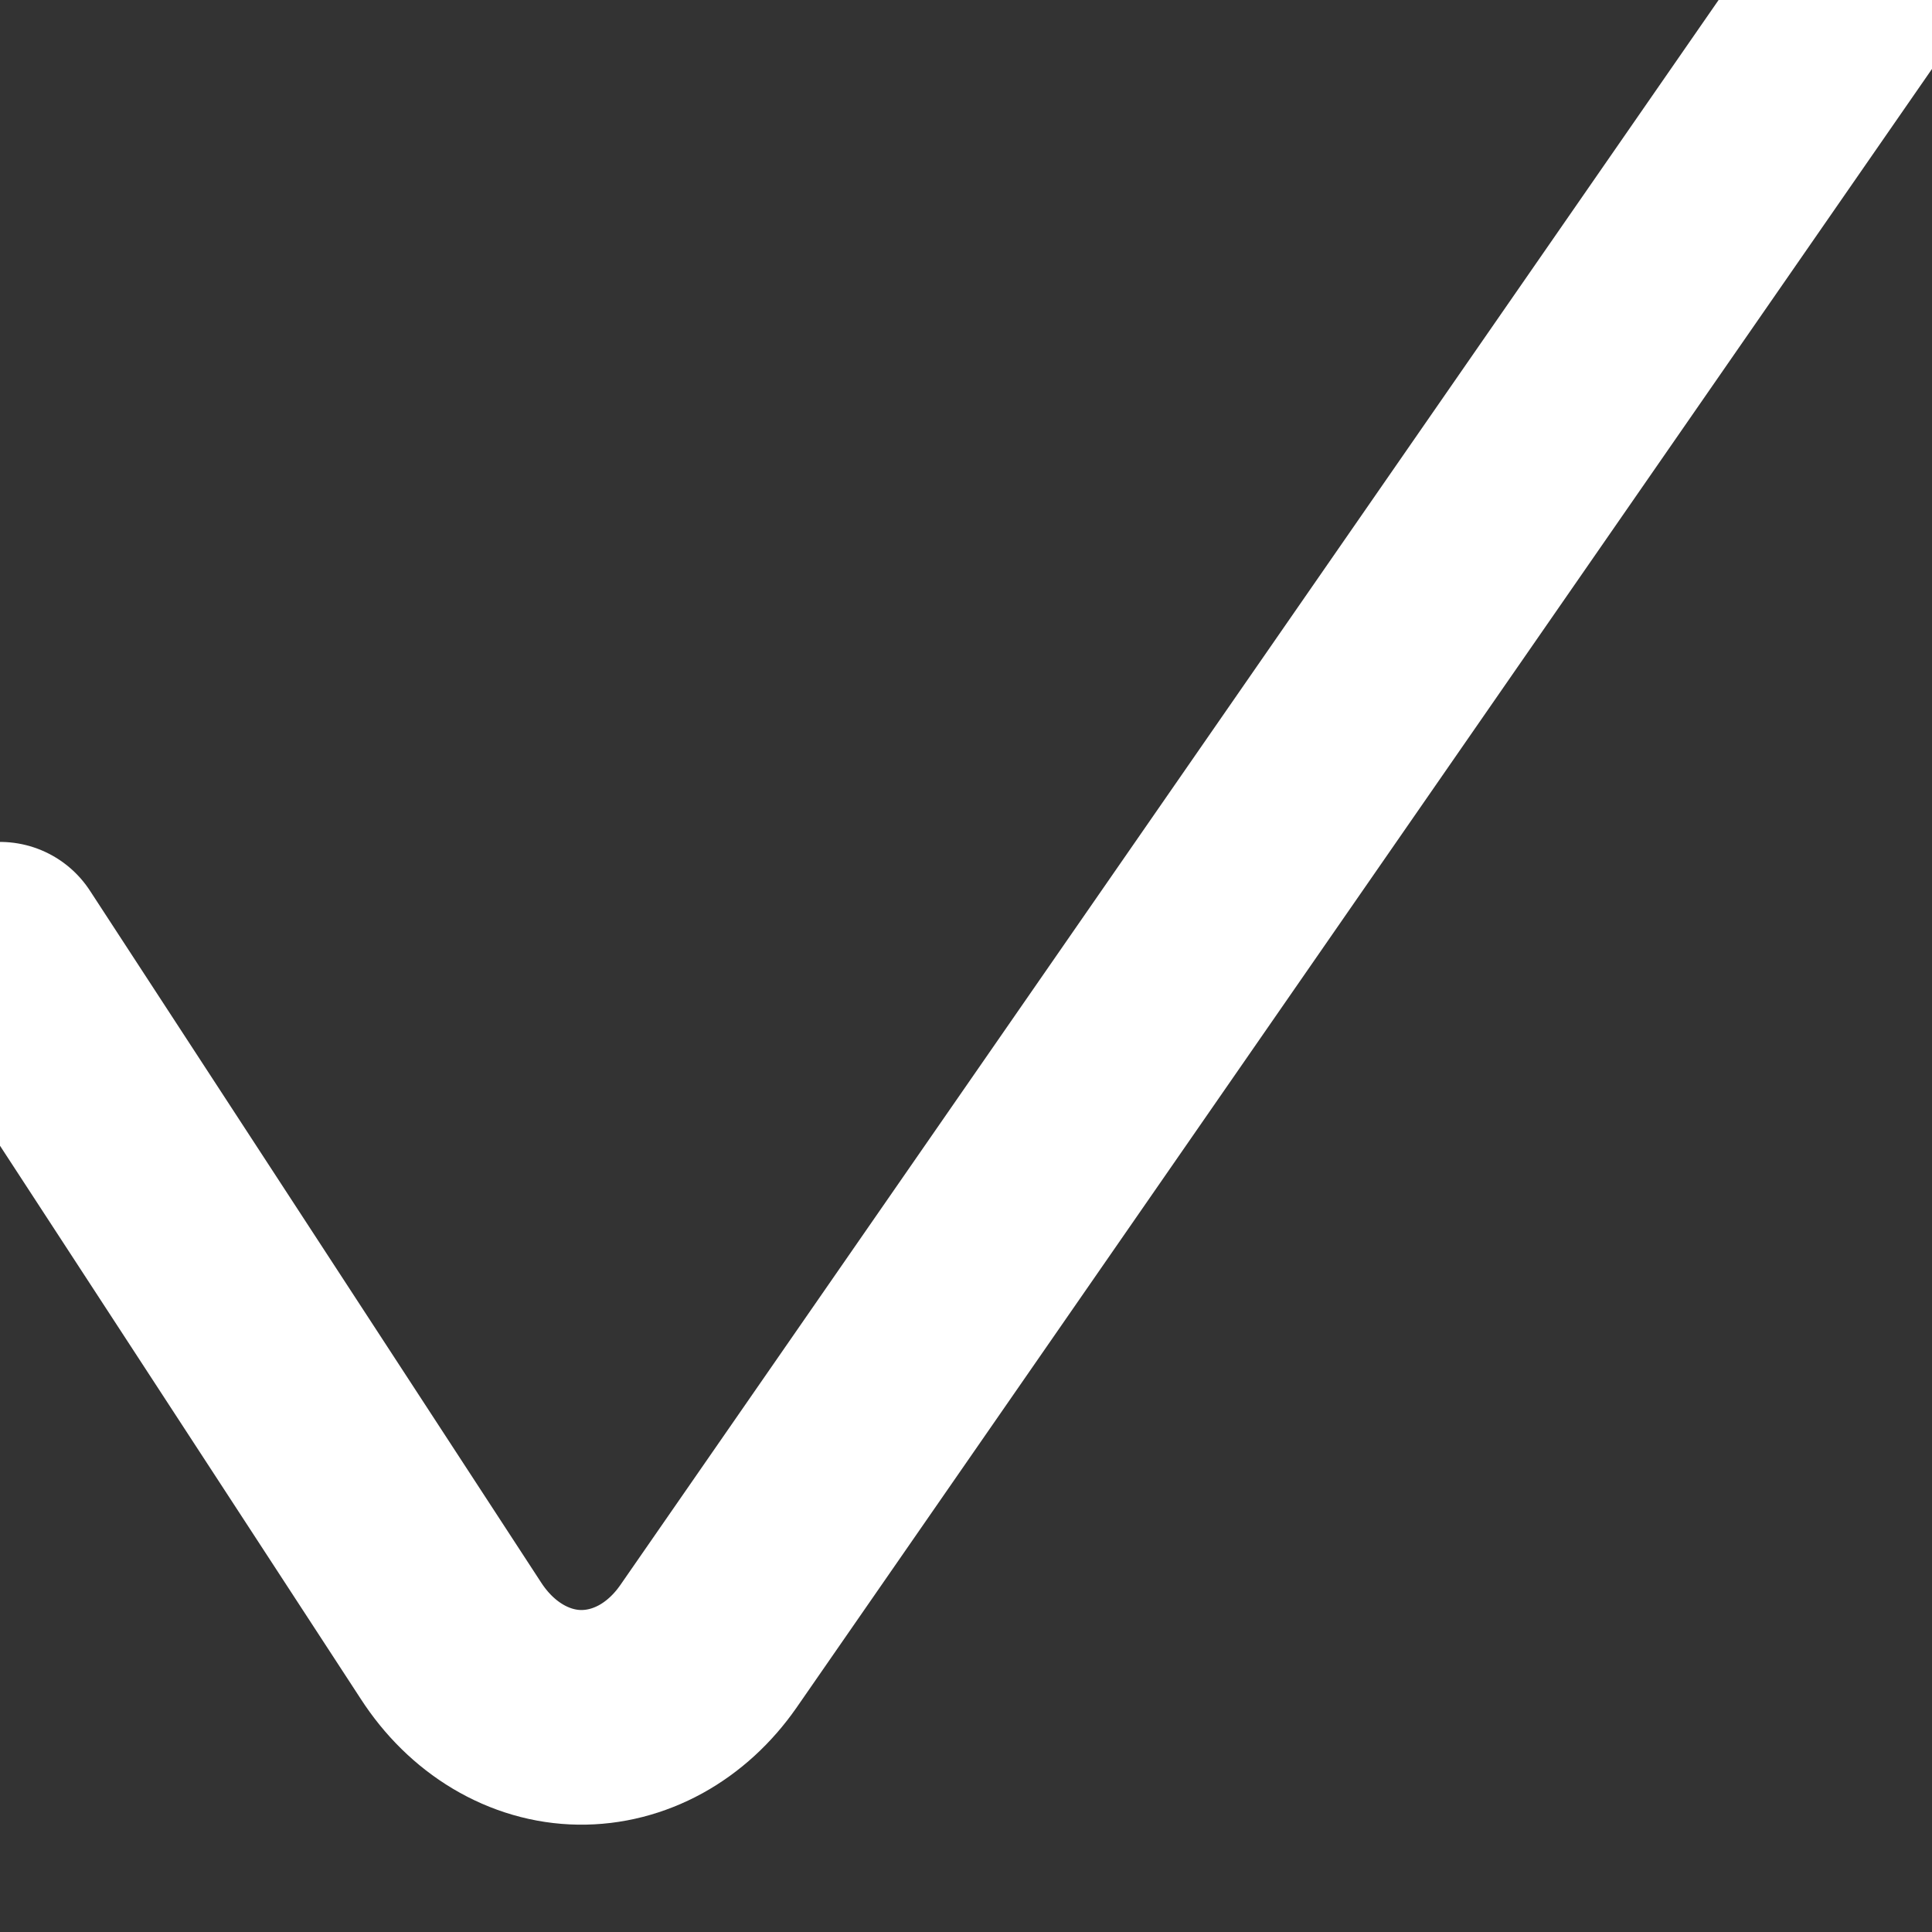 <svg xmlns="http://www.w3.org/2000/svg" width="18" height="18" viewBox="0 0 18 18" fill="none">
    <rect x="0" y="0" width="18" height="18" fill="#333333" stroke="none"/>
    <path d="M0 8.844L4.2 15.284C4.342 15.504 4.523 15.682 4.731 15.806C4.939 15.93 5.168 15.997 5.4 16C5.629 16.003 5.855 15.945 6.063 15.831C6.27 15.717 6.454 15.549 6.6 15.339L20 -4" stroke="white" stroke-width="2" stroke-linecap="round" stroke-linejoin="round"/>
  </svg>